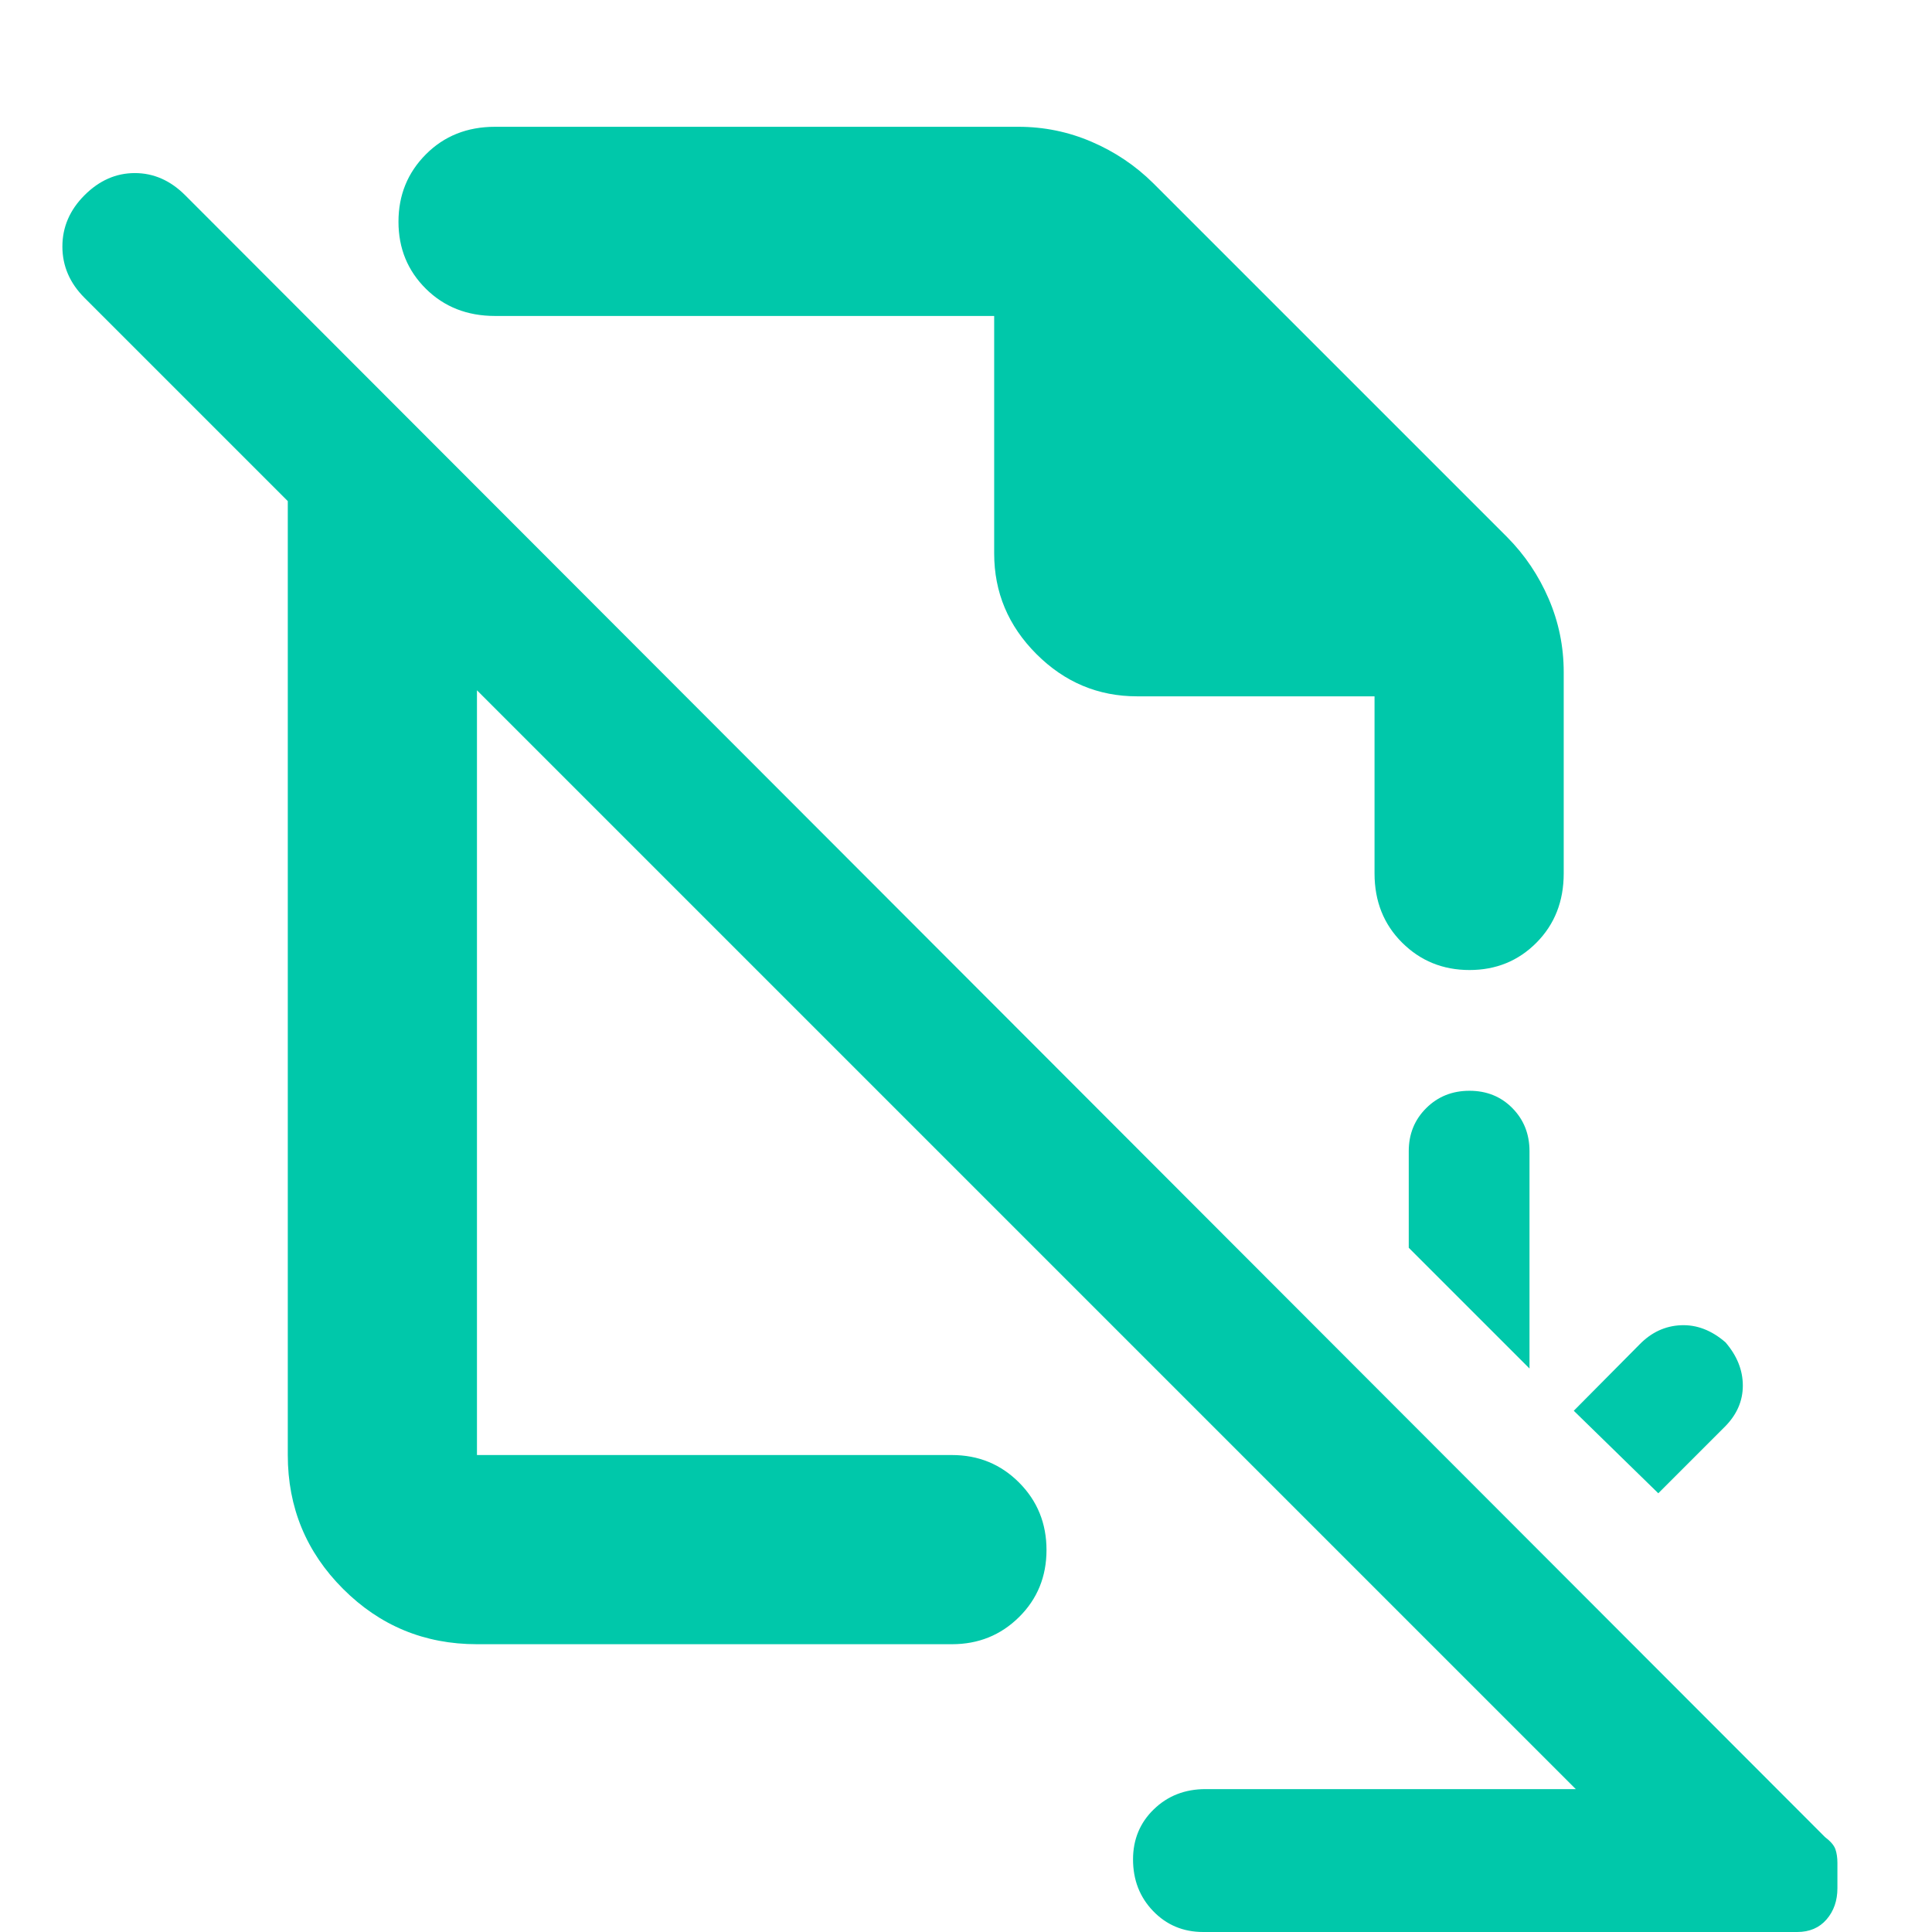 <svg xmlns="http://www.w3.org/2000/svg" height="48" viewBox="0 -960 960 960" width="48"><path fill="rgb(0, 200, 170)" d="m824-218-42-41 32.73-33q8.8-9 20.54-9.5 11.73-.5 22.12 8.5 8.61 10 8.61 21.5t-9 20.5l-33 33Zm-64-62-60-60v-48q0-12.75 8.68-21.38 8.67-8.62 21.5-8.62 12.82 0 21.32 8.62 8.5 8.63 8.5 21.38v108Zm23 209L237-617v380h236q19.75 0 33.38 13.68Q520-209.65 520-189.82q0 19.82-13.62 33.32Q492.75-143 473-143H237q-39.05 0-66.52-27.48Q143-197.95 143-237v-474L42-812q-11-11-11-25.5T42-863q11-11 25-11t25 11L906.8-47.2q4.2 3.2 5.2 6.07 1 2.88 1 6.84v12.53q0 9.27-5.39 15.51Q902.22 0 893 0H597.86q-14.82 0-24.84-10.37T563-36.07q0-14.9 10.35-24.92Q583.7-71 599-71h184ZM683-614v88q0 20.75 13.68 34.37Q710.35-478 730.18-478q19.82 0 33.32-13.63Q777-505.25 777-526v-100q0-19.12-7.46-36.44Q762.09-679.77 749-693L573-869q-13.23-13.09-30.56-20.54Q525.12-897 506-897H246q-20.75 0-34.37 13.68Q198-869.65 198-849.82q0 19.82 13.63 33.32Q225.25-803 246-803h248v118q0 29 21 50t50 21h118ZM444-411Zm79-107Z"/></svg>